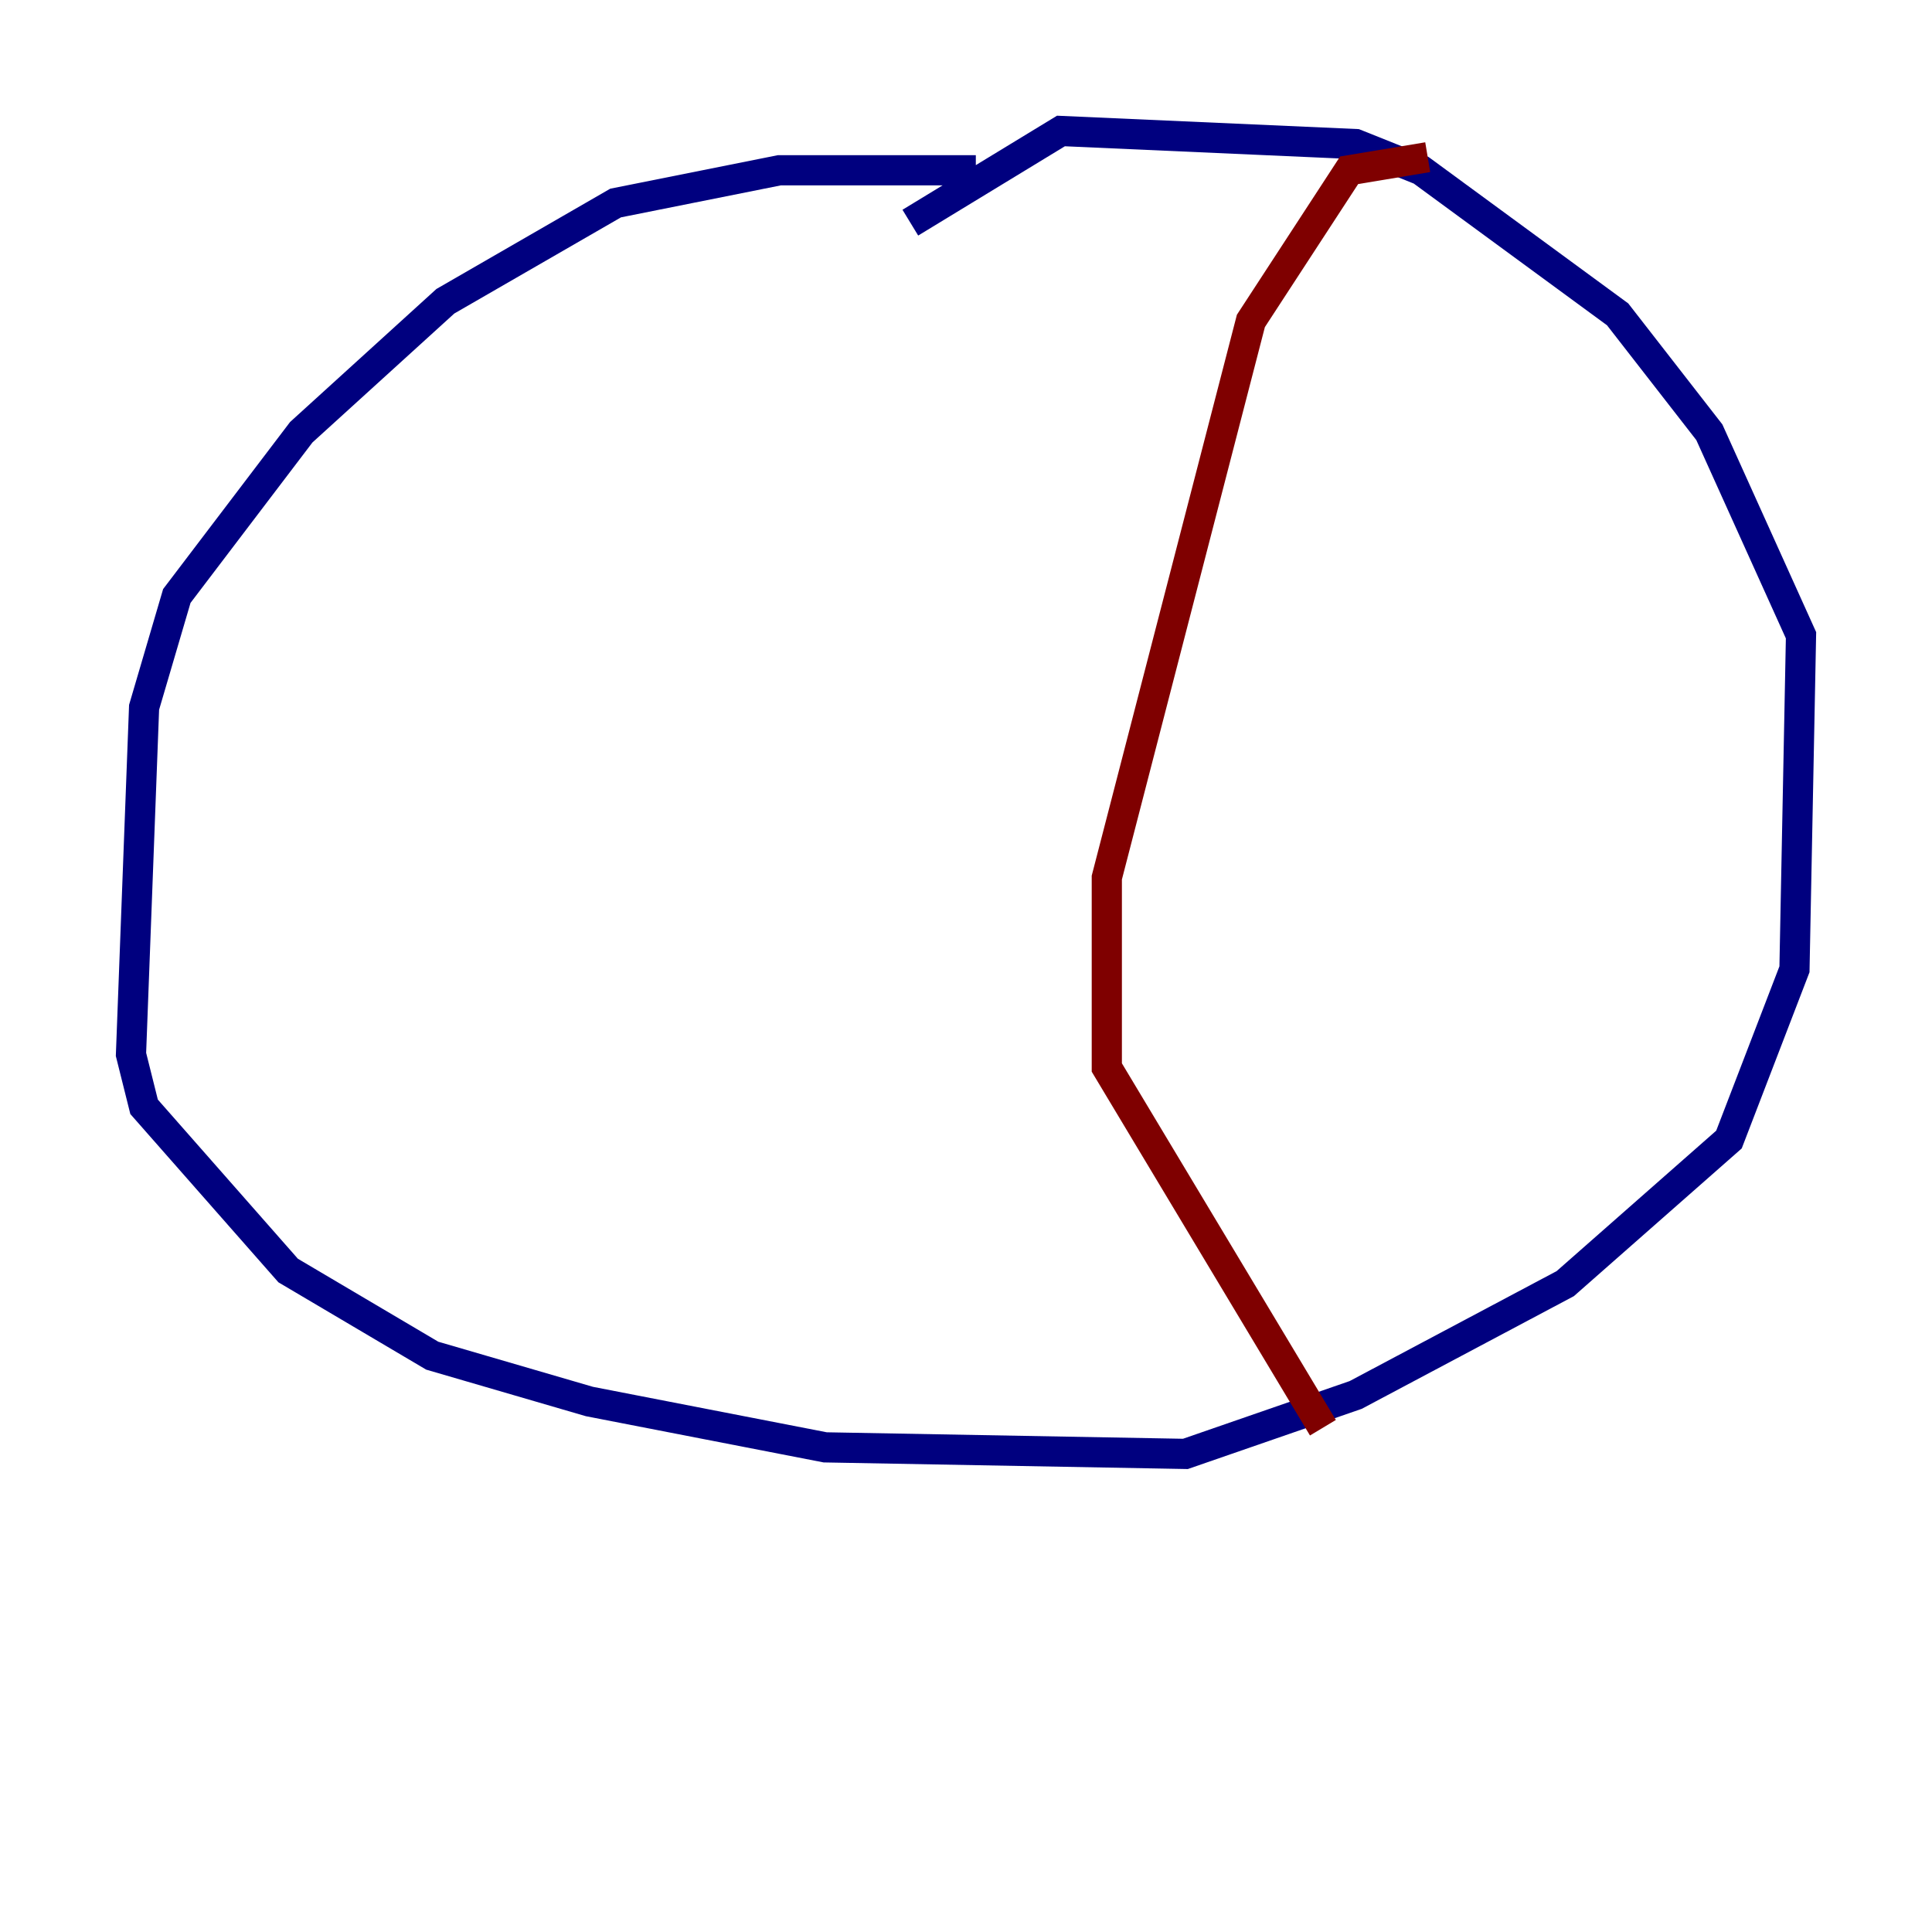 <?xml version="1.0" encoding="utf-8" ?>
<svg baseProfile="tiny" height="128" version="1.2" viewBox="0,0,128,128" width="128" xmlns="http://www.w3.org/2000/svg" xmlns:ev="http://www.w3.org/2001/xml-events" xmlns:xlink="http://www.w3.org/1999/xlink"><defs /><polyline fill="none" points="64.651,11.281 51.634,11.281 40.786,13.451 29.505,19.959 19.959,28.637 11.715,39.485 9.546,46.861 8.678,69.858 9.546,73.329 19.091,84.176 28.637,89.817 39.051,92.854 54.671,95.891 78.536,96.325 89.817,92.42 103.702,85.044 114.549,75.498 118.888,64.217 119.322,42.088 113.248,28.637 107.173,20.827 94.156,11.281 89.817,9.546 70.291,8.678 60.312,14.752" stroke="#00007f" stroke-width="2" /><polyline fill="none" points="94.59,10.414 89.383,11.281 82.875,21.261 73.329,58.142 73.329,70.725 87.647,94.59" stroke="#7f0000" stroke-width="2" /></svg>